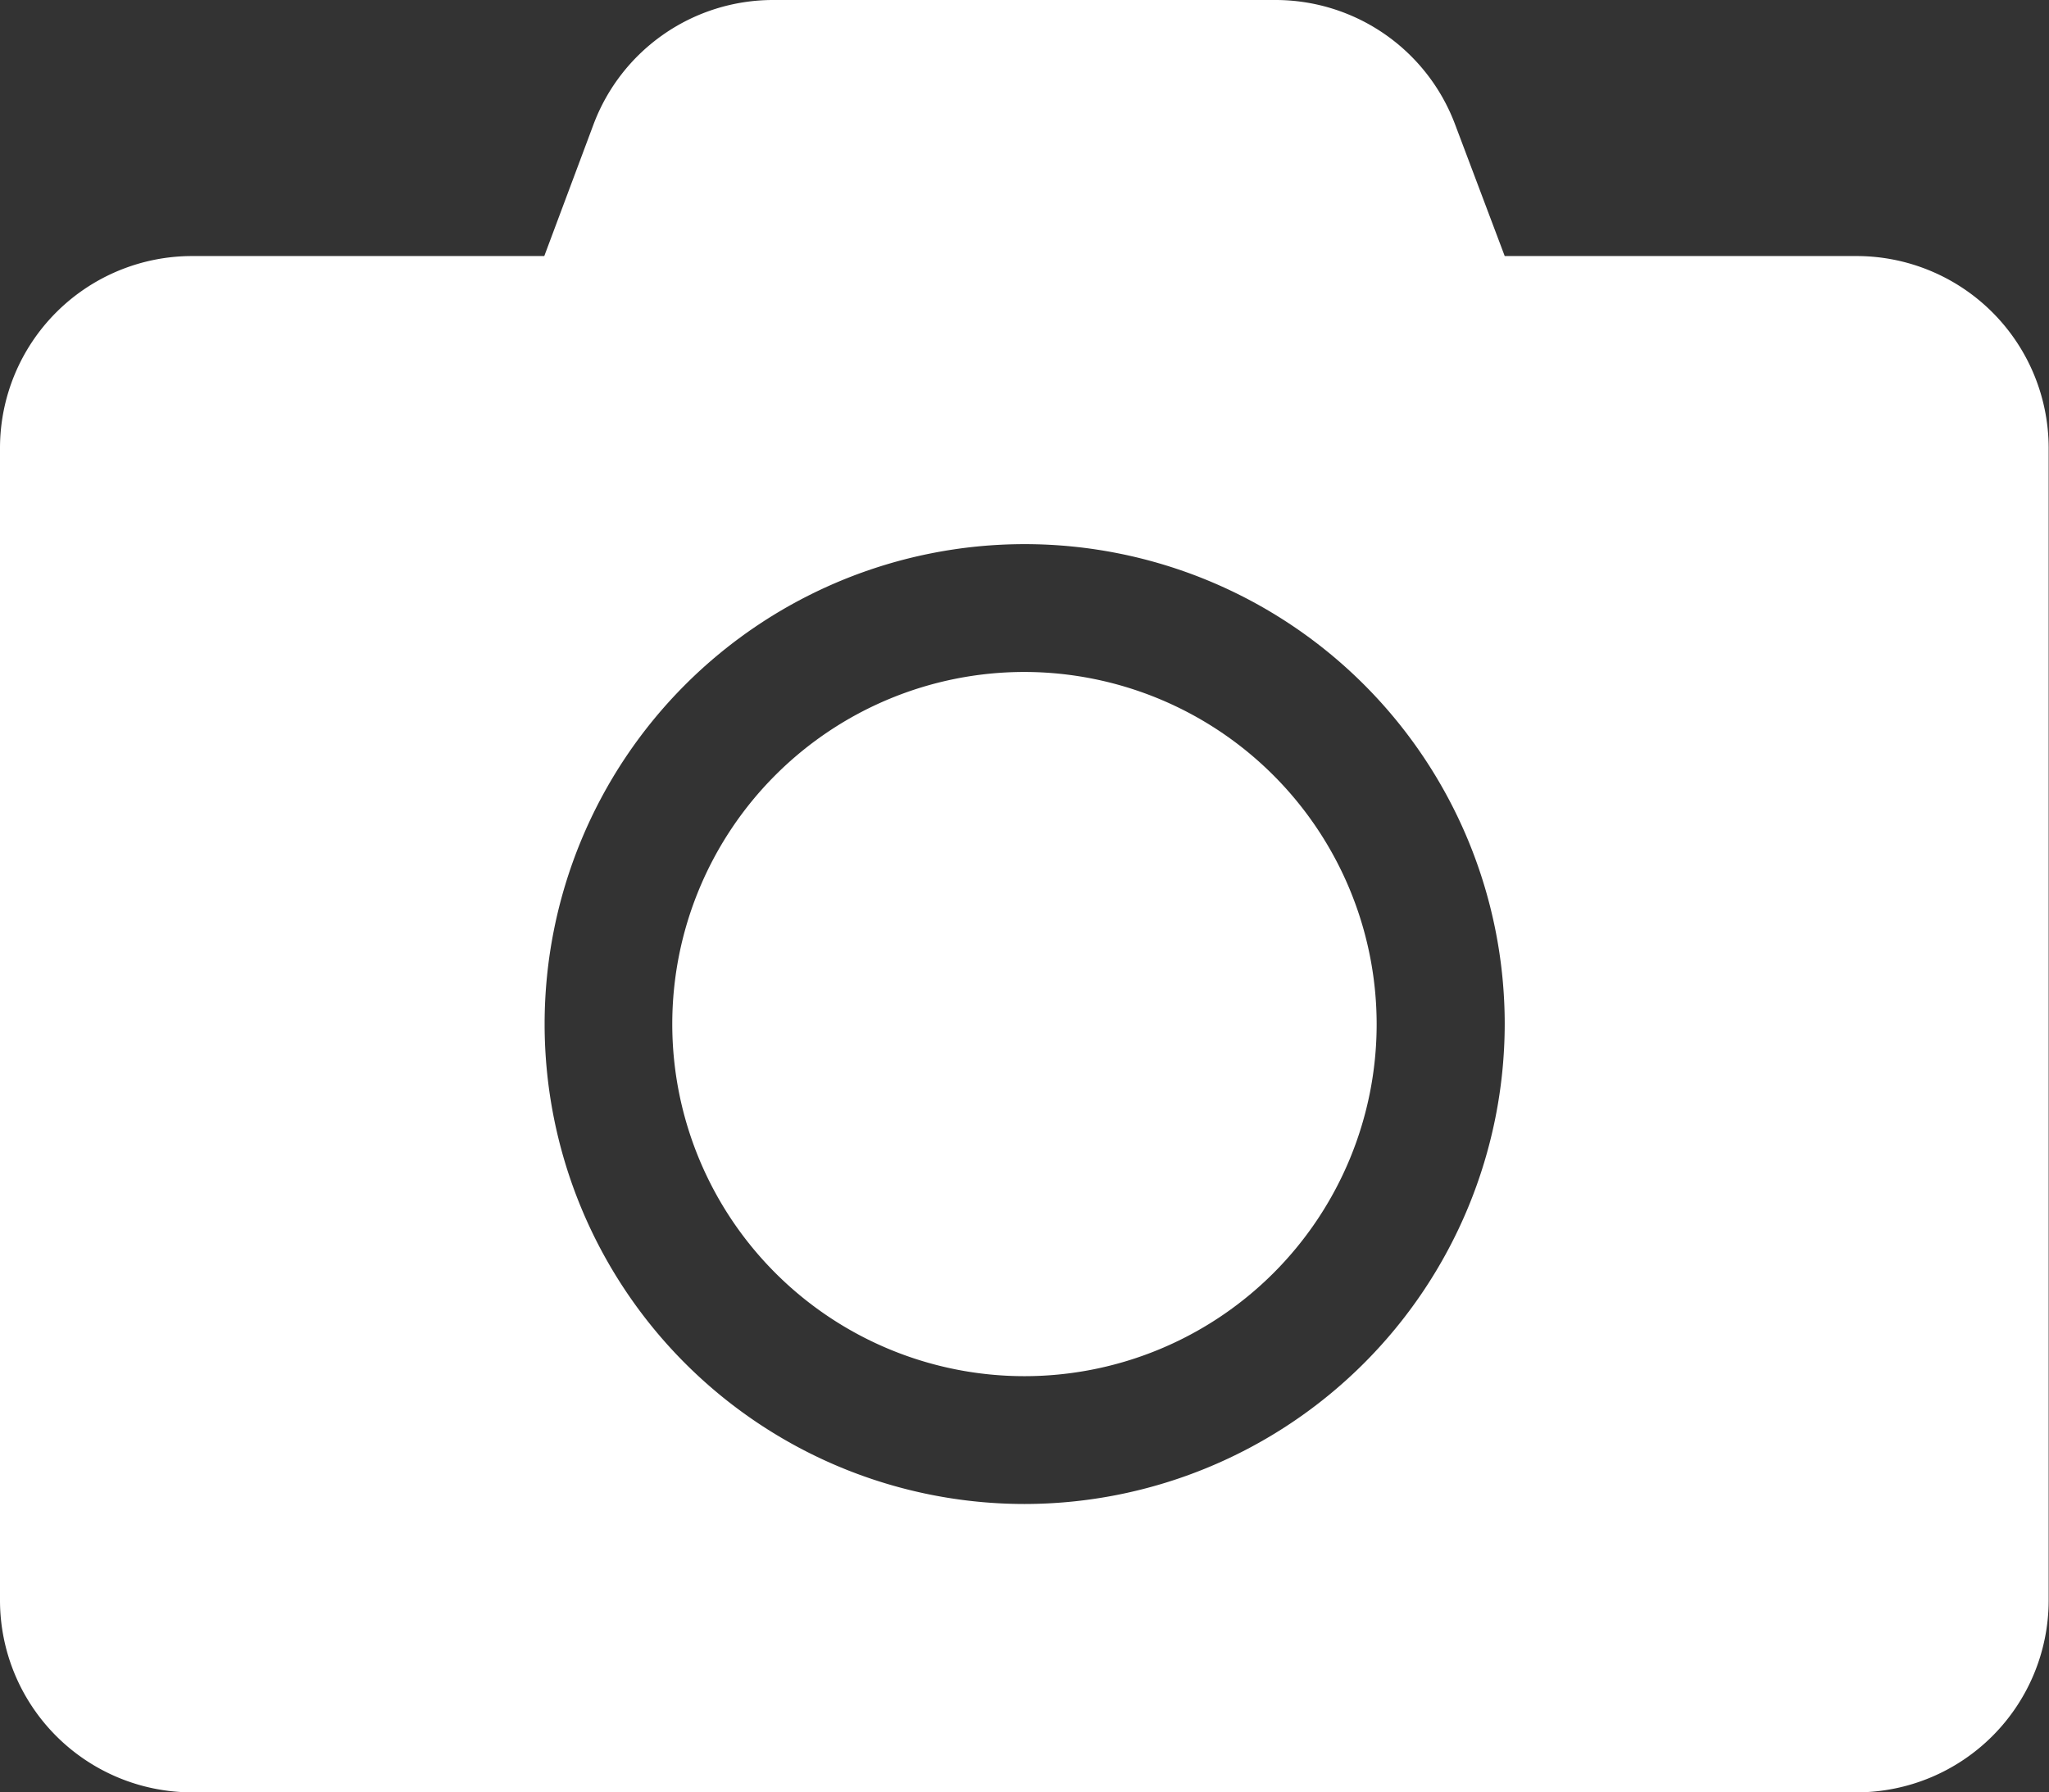 <svg xmlns="http://www.w3.org/2000/svg" width="30.305" height="26.516" viewBox="0 0 30.305 26.516">
  <rect x="0" y="0" width="30.305" height="26.516" fill="#333333" stroke="none"/>
  <path id="Icon_awesome-camera" data-name="Icon awesome-camera" d="M30.3,8.879V25.925a2.842,2.842,0,0,1-2.841,2.841H2.841A2.842,2.842,0,0,1,0,25.925V8.879A2.842,2.842,0,0,1,2.841,6.038H8.05l.728-1.947A2.837,2.837,0,0,1,11.435,2.25h7.428a2.837,2.837,0,0,1,2.658,1.841l.734,1.947h5.209A2.842,2.842,0,0,1,30.3,8.879ZM22.255,17.4a7.1,7.1,0,1,0-7.1,7.1A7.108,7.108,0,0,0,22.255,17.4Zm-1.894,0a5.209,5.209,0,1,1-5.209-5.209A5.216,5.216,0,0,1,20.361,17.4Z" transform="translate(0 -2.25)" fill="#fff"/>
</svg>
